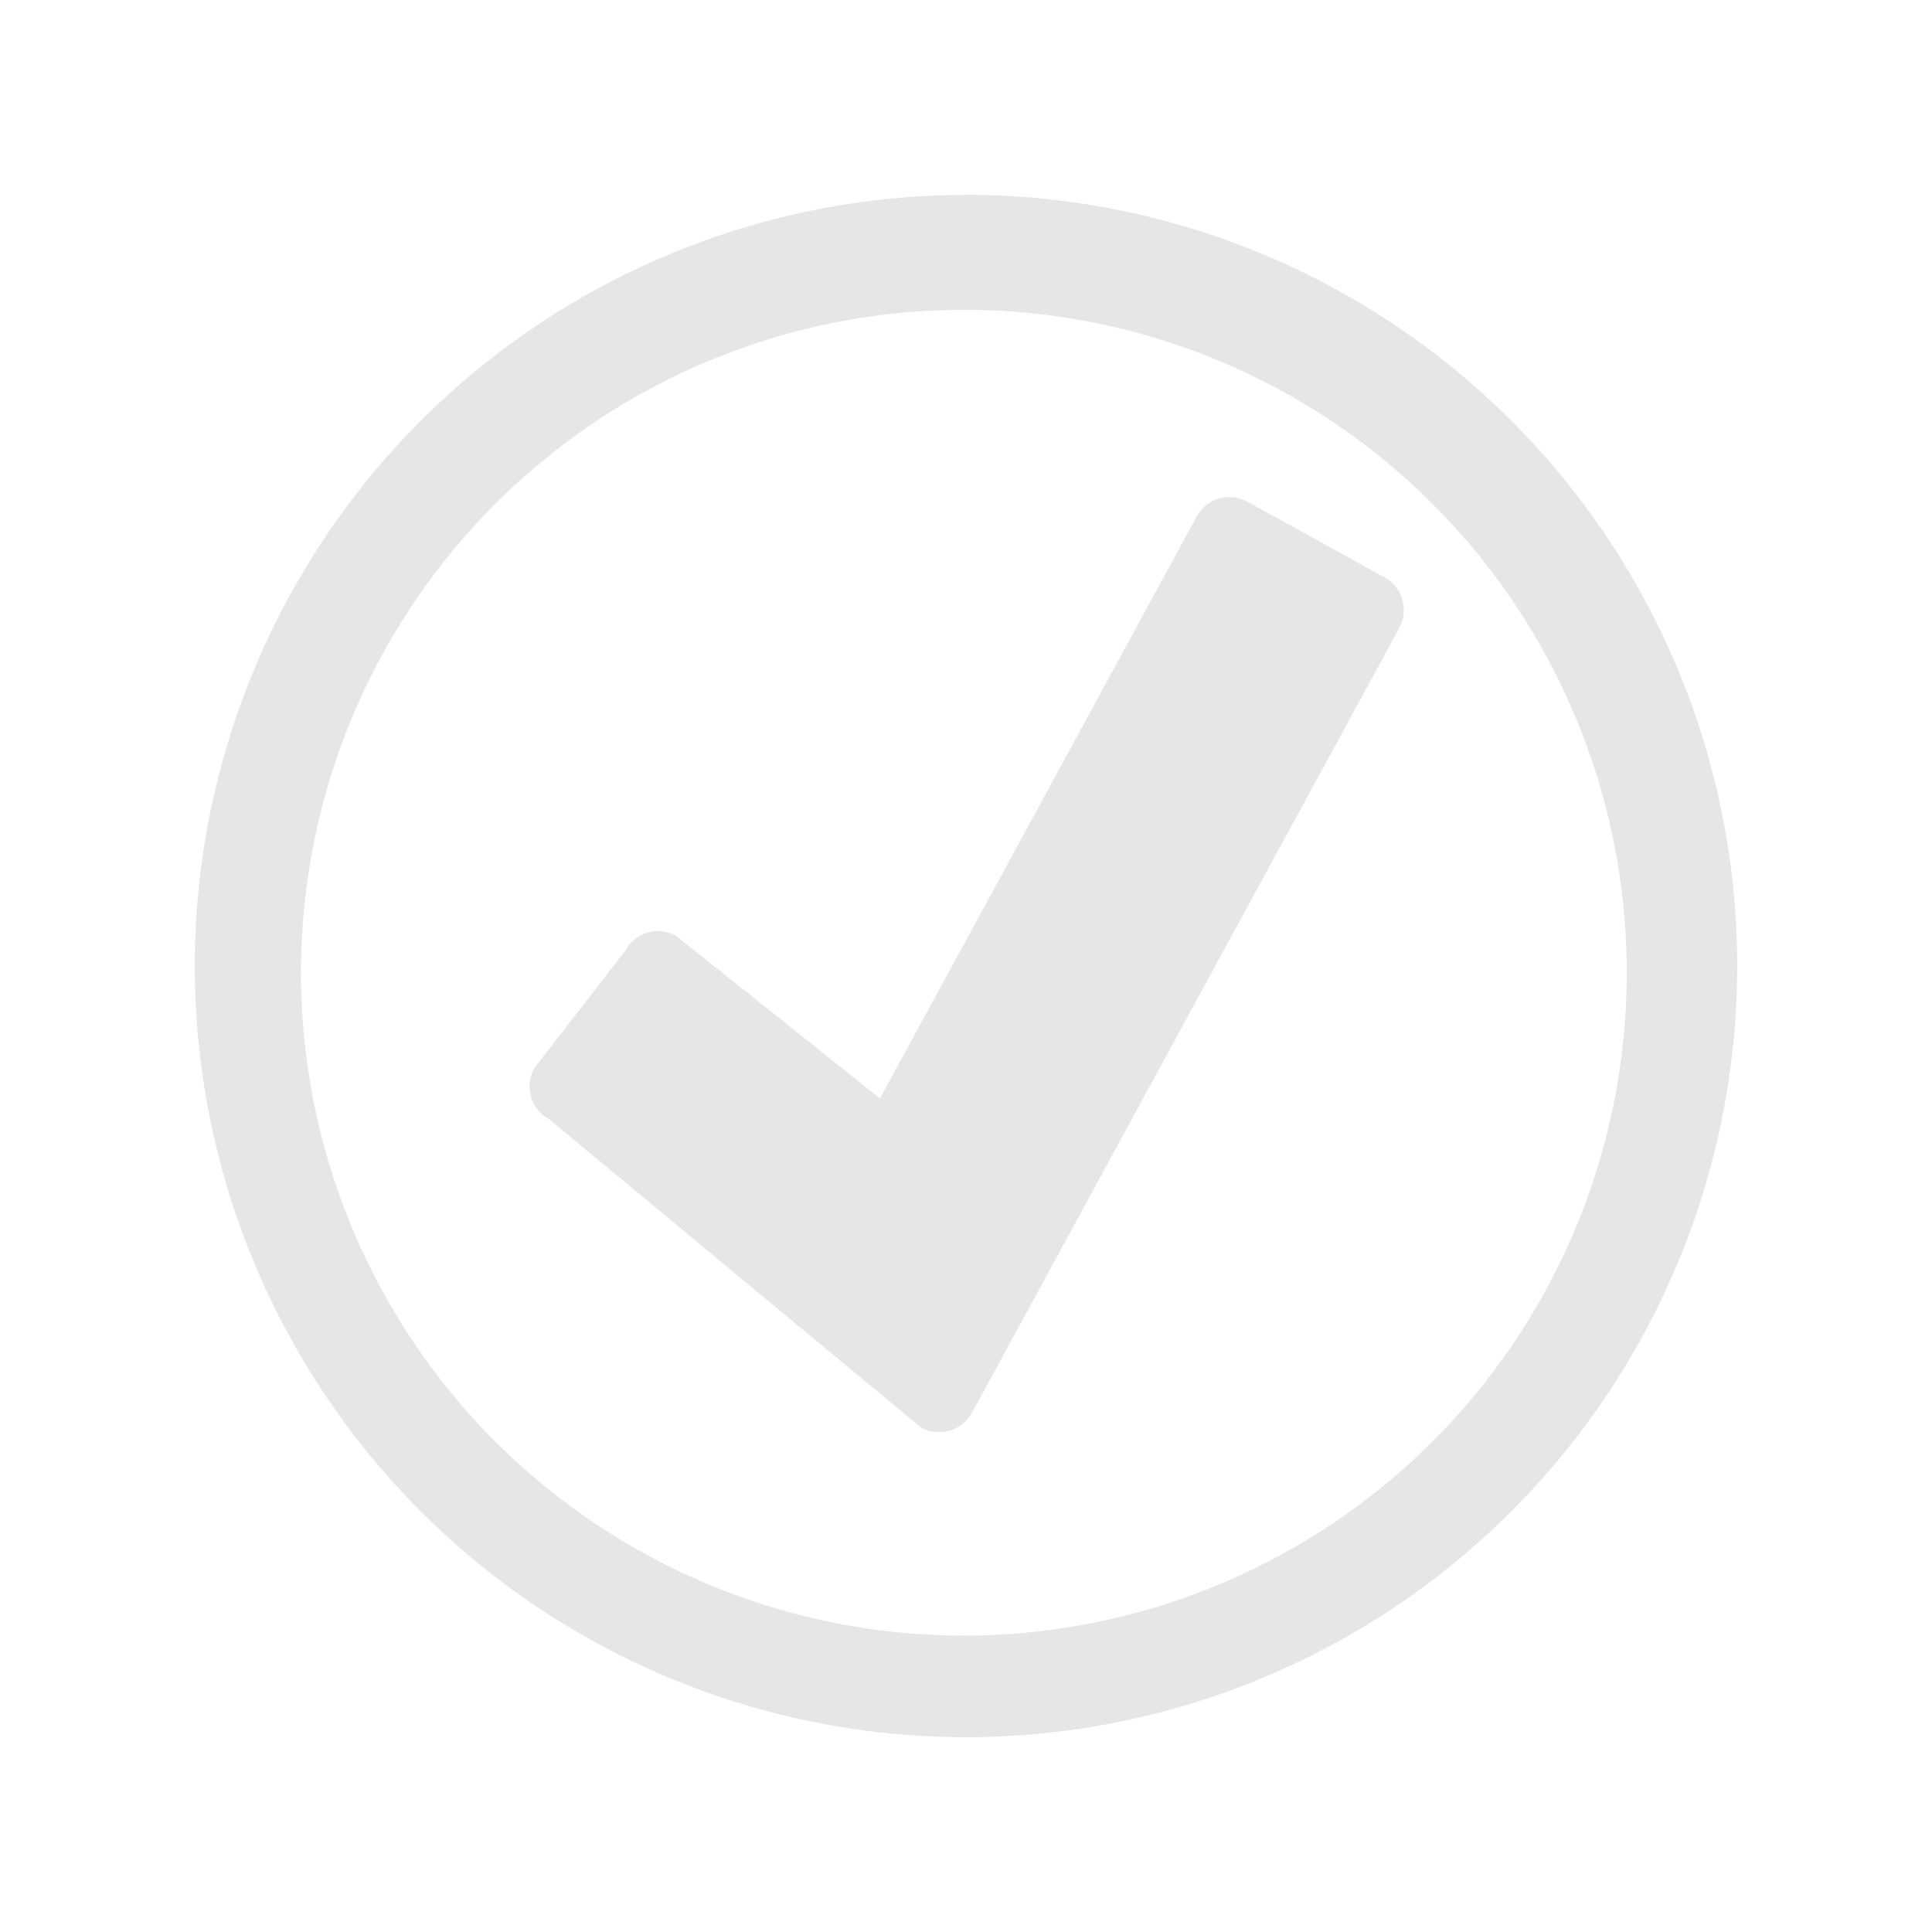 <svg xmlns="http://www.w3.org/2000/svg" width="24" height="24" id="svg11"><defs id="defs3"><style id="current-color-scheme"/></defs><path d="M12 2.422a9.58 9.58 0 0 0-9.58 9.58A9.58 9.58 0 0 0 12 21.58a9.58 9.58 0 0 0 9.58-9.578A9.58 9.58 0 0 0 12 2.42zm-.027 1.426a8.235 8.235 0 0 1 8.235 8.235 8.235 8.235 0 0 1-8.235 8.235 8.235 8.235 0 0 1-8.234-8.235 8.235 8.235 0 0 1 8.234-8.234zm3.343 2.33a.458.458 0 0 0-.451.24l-3.934 7.228-2.531-2.02a.461.461 0 0 0-.631.183L6.636 13.27a.466.466 0 0 0 .184.632s4.62 3.832 4.626 3.834a.411.411 0 0 0 .164.05.461.461 0 0 0 .465-.238l5.307-9.747a.466.466 0 0 0-.184-.63l-1.703-.939a.45.45 0 0 0-.18-.055z" id="path2" fill="#e6e6e6" stroke-width="1.523"/></svg>
